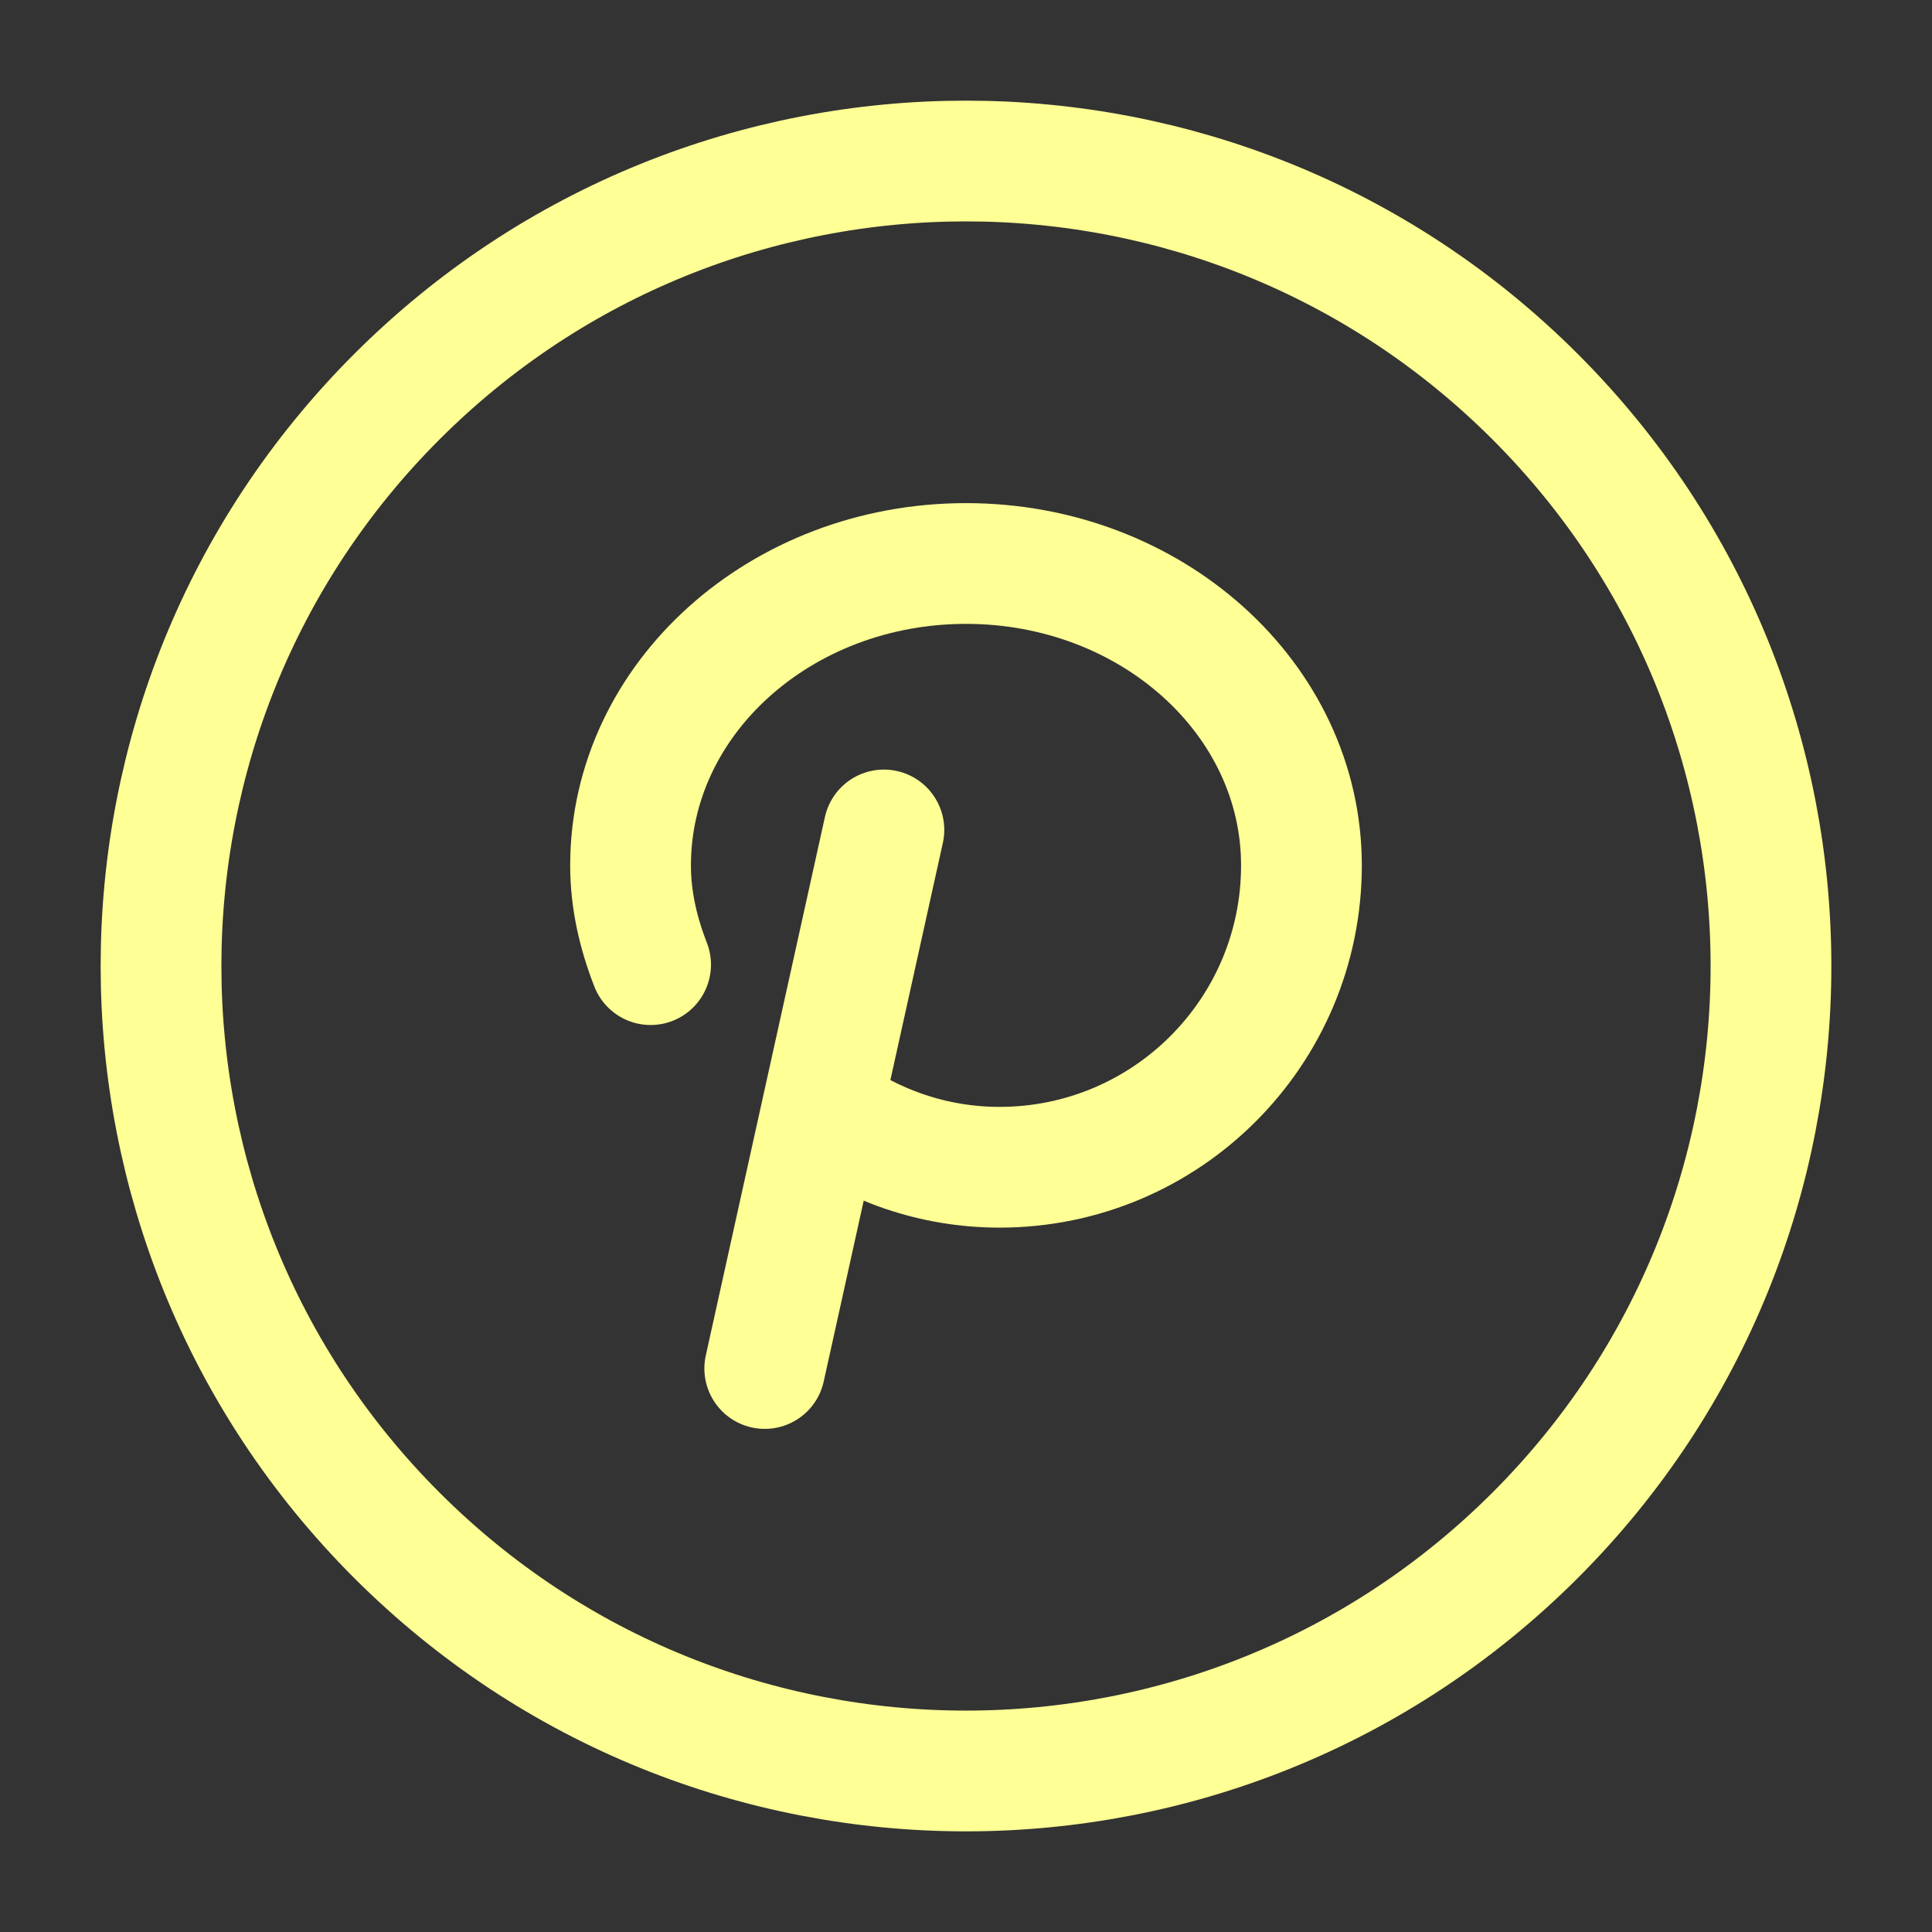 <?xml version="1.0" encoding="UTF-8"?><svg version="1.1" viewBox="0 0 24 24" xmlns="http://www.w3.org/2000/svg" xmlns:xlink="http://www.w3.org/1999/xlink"><rect x="0" y="0" width="24" height="24" fill="#333333" stroke="none"/><!--Generated by IJSVG (https://github.com/iconjar/IJSVG)--><g fill="none"><path d="M0,0h24v24h-24Z"></path><path stroke="#FEFF95" stroke-linecap="round" stroke-linejoin="round" stroke-width="1.5" d="M19.071,4.929c3.905,3.905 3.905,10.237 0,14.142c-3.905,3.905 -10.237,3.905 -14.142,0c-3.905,-3.905 -3.905,-10.237 -1.77636e-15,-14.142c3.905,-3.905 10.237,-3.905 14.142,-1.77636e-15"></path><path stroke="#FEFF95" stroke-linecap="round" stroke-linejoin="round" stroke-width="1.5" d="M8.082,11.983c-0.151,-0.388 -0.249,-0.798 -0.249,-1.233c-8.88178e-16,-2.071 1.866,-3.75 4.167,-3.75c2.301,0 4.167,1.679 4.167,3.75c0,2.071 -1.679,3.75 -3.75,3.75c-0.825,0 -1.581,-0.274 -2.2,-0.726"></path><path stroke="#FEFF95" stroke-linecap="round" stroke-linejoin="round" stroke-width="1.5" d="M10.98,10.31l-1.48,6.69"></path></g></svg>